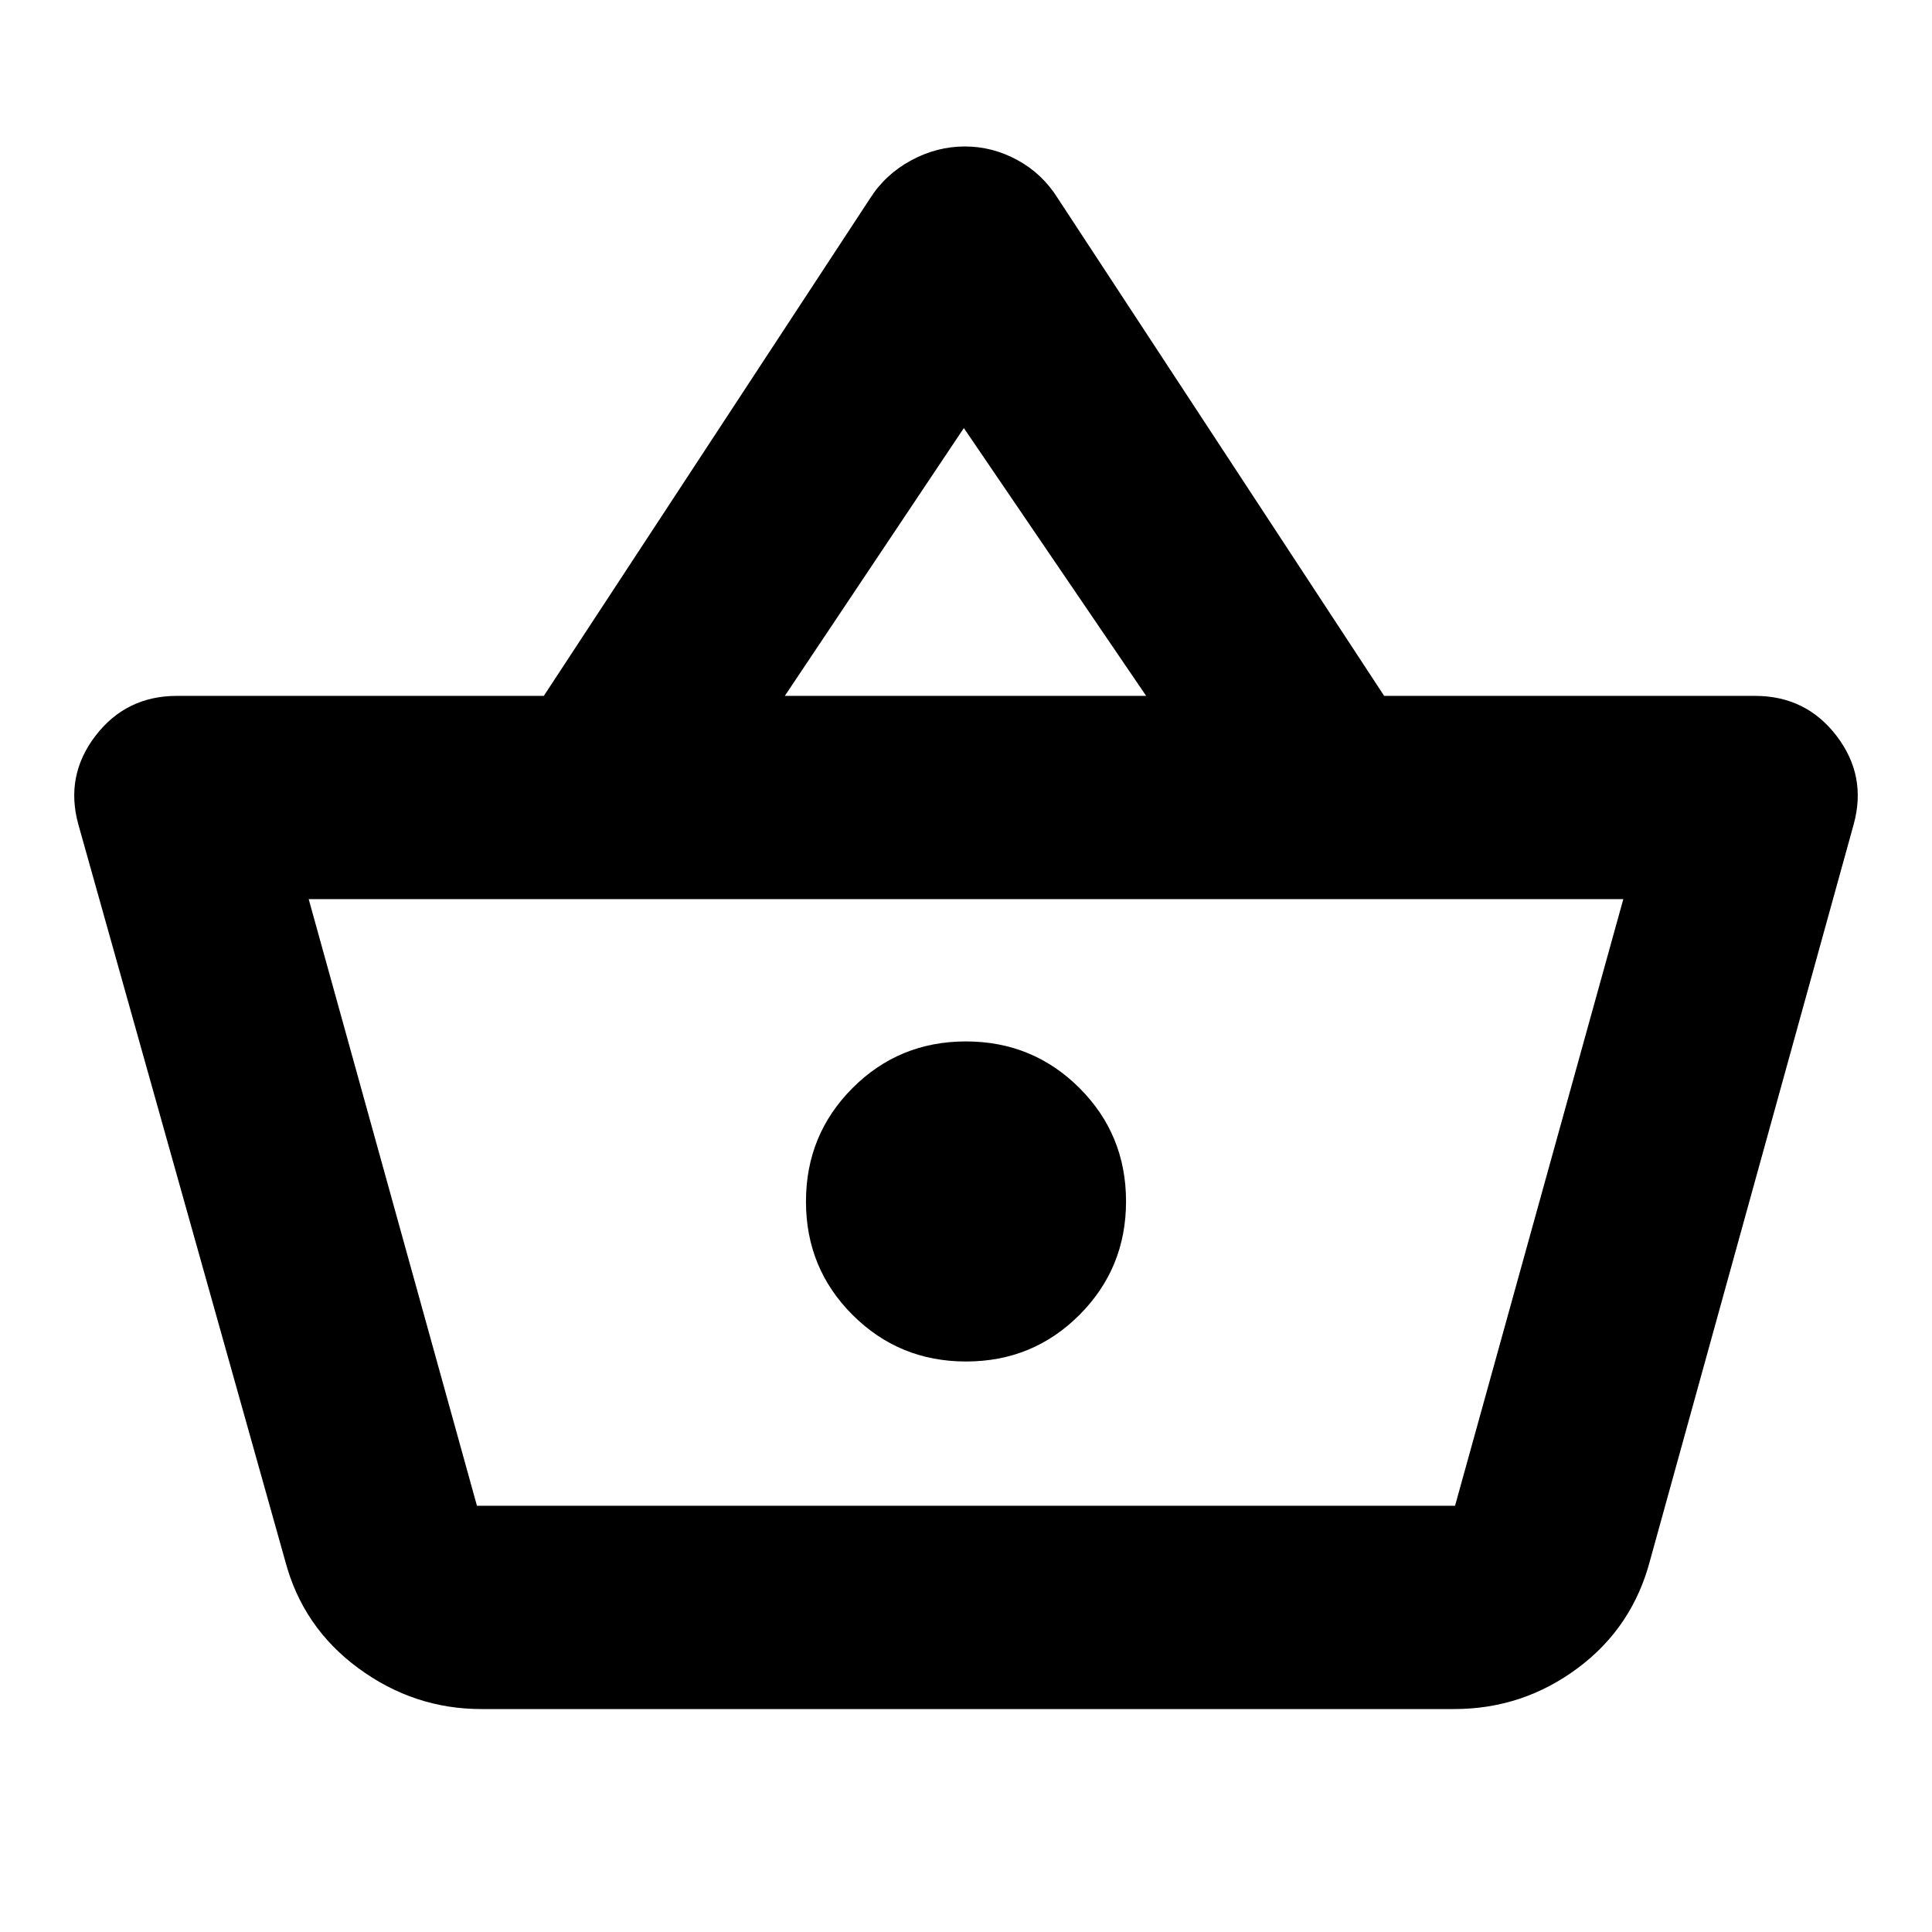 <svg xmlns="http://www.w3.org/2000/svg" height="24" viewBox="0 -960 960 960" width="24"><path d="M239.13-110.78q-33.48 0-61.11-20.34-27.63-20.34-36.32-53.31L38.93-550.33q-6.69-24.21 8.52-44.05 15.2-19.84 40.48-19.84h182.29l161.95-246.95q7.6-12.08 20.43-19.07 12.83-6.98 26.9-6.98 13.63 0 26.06 6.76 12.44 6.76 20.13 19.11l162.09 247.13h184.29q25.28 0 40.48 19.84 15.21 19.84 8.52 44.05L820-185q-8.7 33.54-36.04 53.88-27.35 20.34-61.4 20.34H239.13Zm-2.13-101h486l83.61-301.44H153.39L237-211.78Zm243.04-71.7q33.22 0 56.35-23.17 23.13-23.18 23.13-56.39 0-33.22-23.17-56.35-23.18-23.13-56.39-23.13-33.22 0-56.35 23.17-23.13 23.18-23.13 56.39 0 33.22 23.17 56.35 23.18 23.13 56.39 23.13Zm-90.06-330.74h179.54L478.93-747.3l-88.95 133.08ZM480-362.5Z"/></svg>